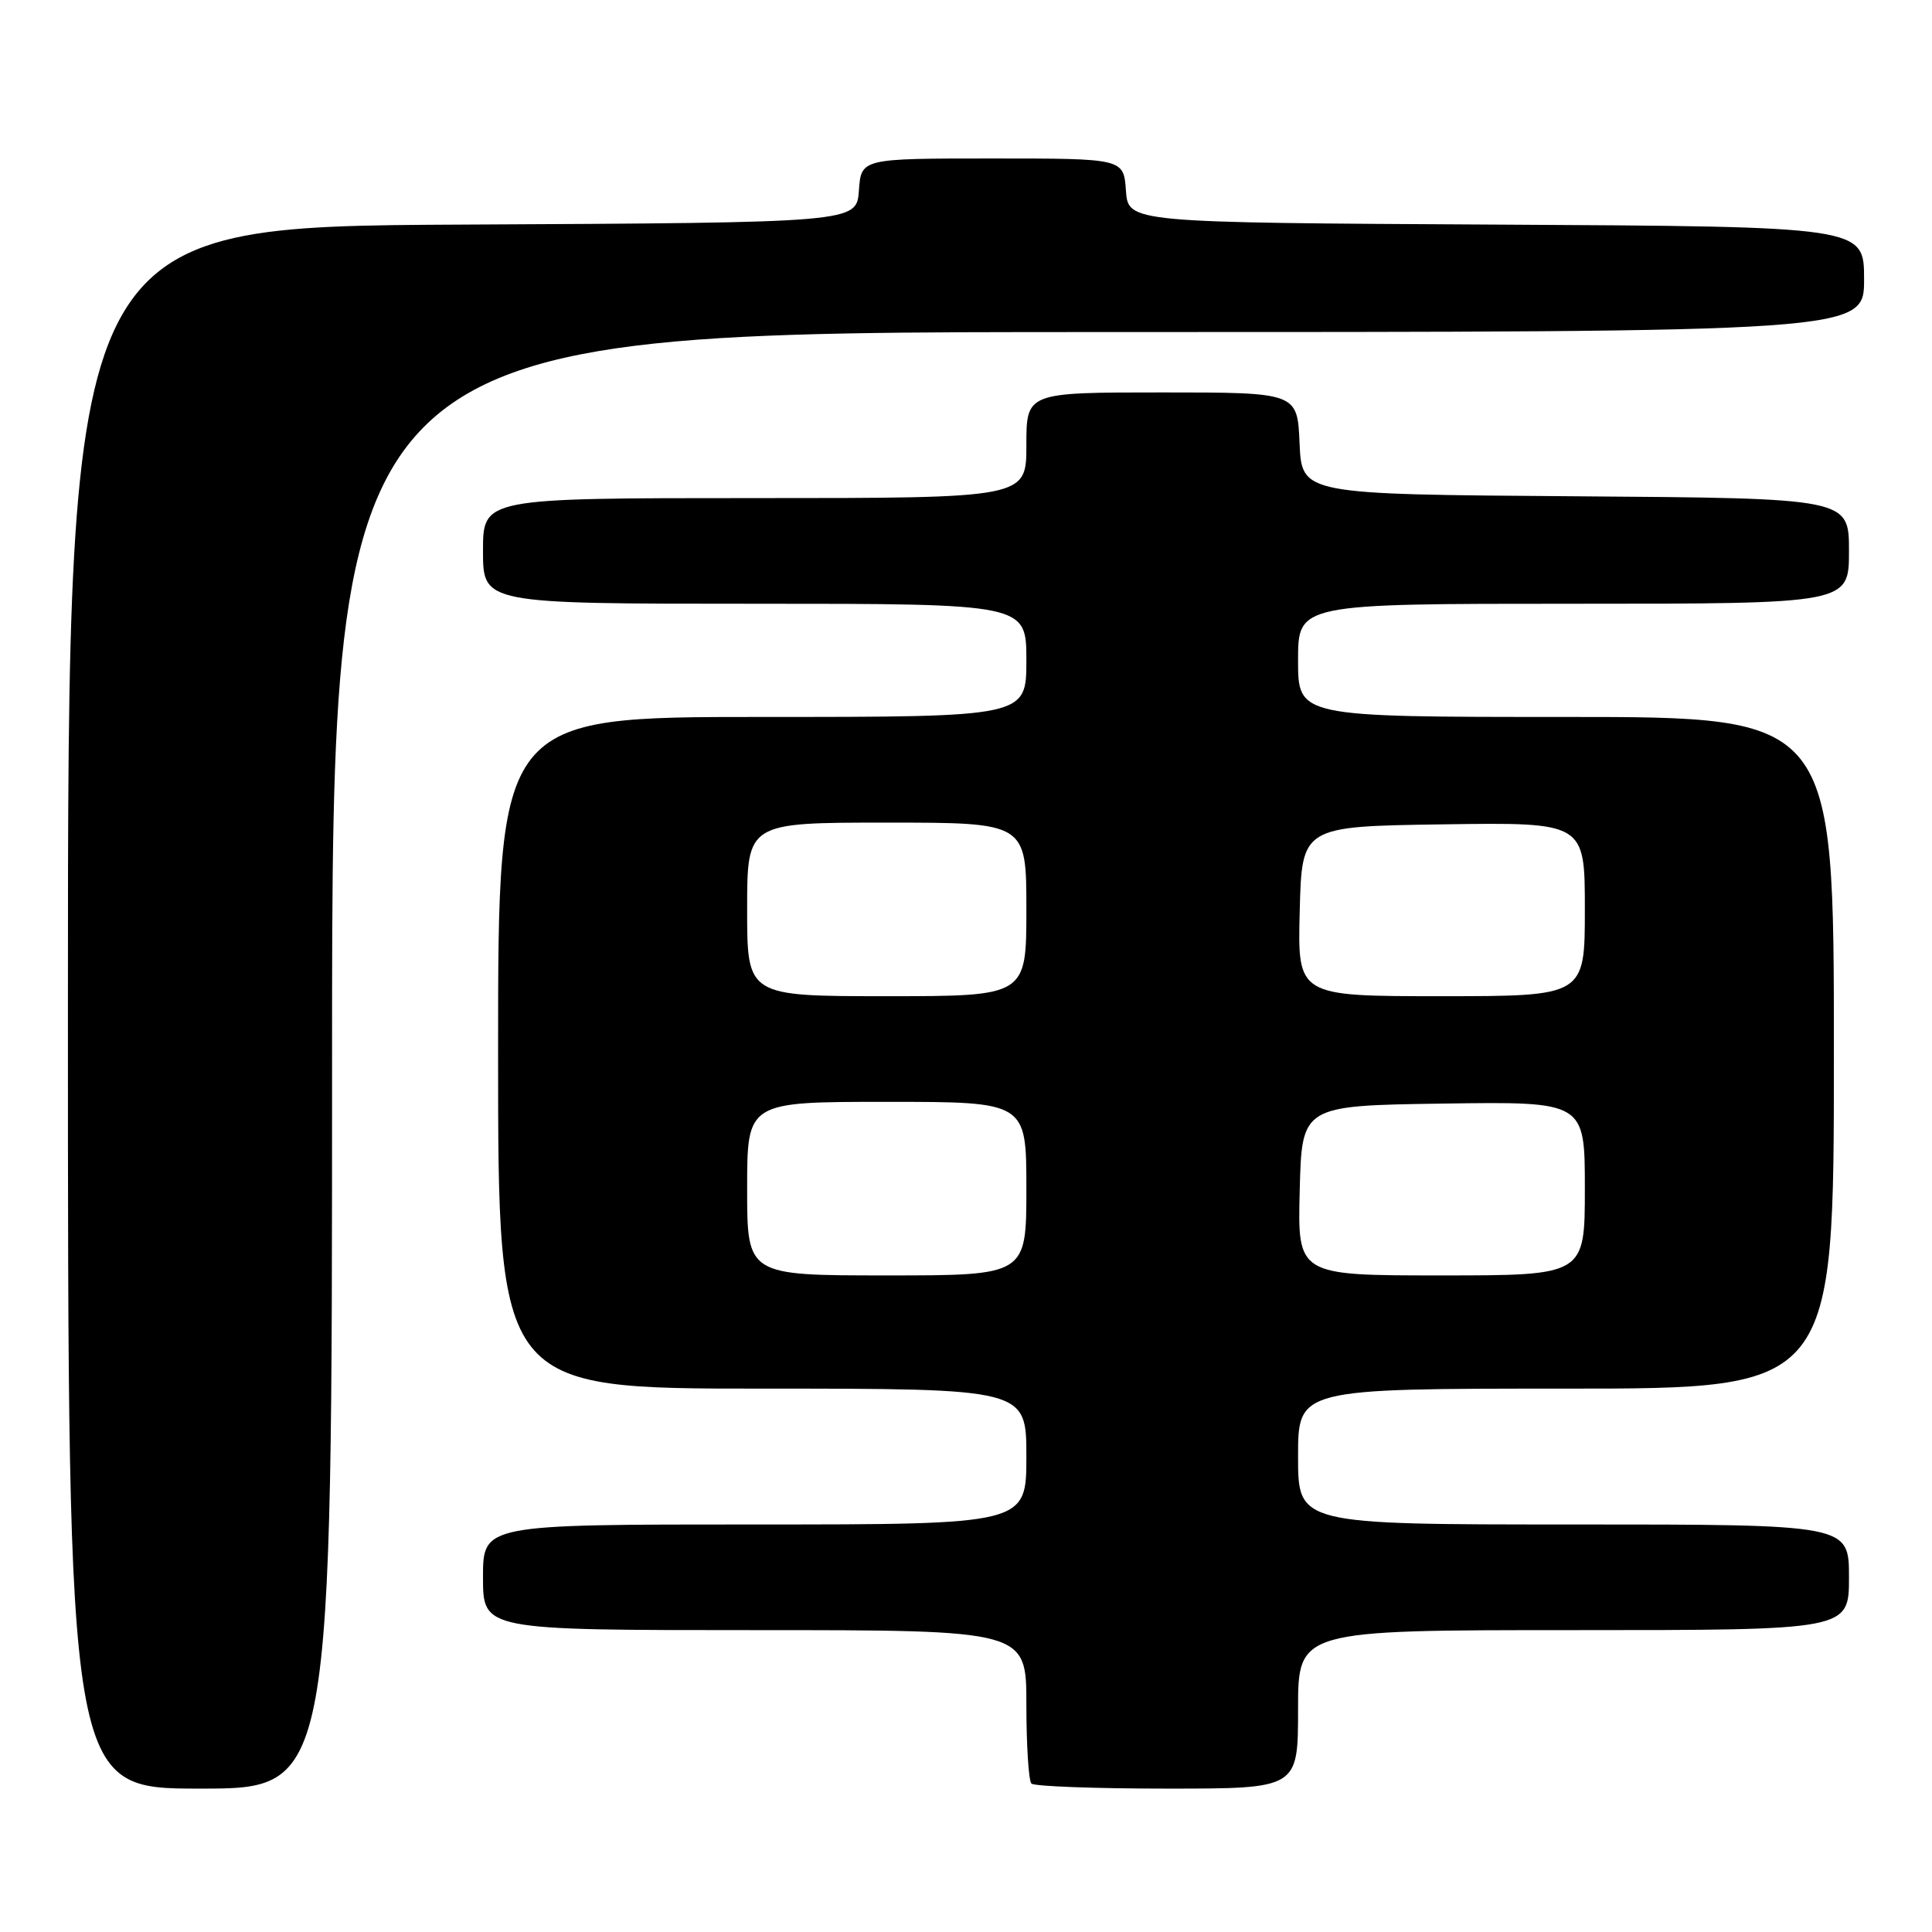 <?xml version="1.0" encoding="UTF-8" standalone="no"?>
<!DOCTYPE svg PUBLIC "-//W3C//DTD SVG 1.1//EN" "http://www.w3.org/Graphics/SVG/1.1/DTD/svg11.dtd" >
<svg xmlns="http://www.w3.org/2000/svg" xmlns:xlink="http://www.w3.org/1999/xlink" version="1.1" viewBox="0 0 256 256">
 <g >
 <path fill="currentColor"
d=" M 44.00 140.50 C 44.00 44.00 44.00 44.00 145.50 44.00 C 247.00 44.00 247.00 44.00 247.00 37.01 C 247.00 30.02 247.00 30.02 198.25 29.76 C 149.50 29.50 149.50 29.50 149.19 25.25 C 148.89 21.00 148.89 21.00 131.50 21.00 C 114.11 21.00 114.11 21.00 113.81 25.25 C 113.50 29.50 113.50 29.50 61.25 29.76 C 9.00 30.02 9.00 30.02 9.00 133.51 C 9.00 237.00 9.00 237.00 26.50 237.00 C 44.00 237.00 44.00 237.00 44.00 140.50 Z  M 172.00 226.50 C 172.00 216.00 172.00 216.00 208.50 216.00 C 245.00 216.00 245.00 216.00 245.00 209.00 C 245.00 202.00 245.00 202.00 208.50 202.00 C 172.00 202.00 172.00 202.00 172.00 193.00 C 172.00 184.00 172.00 184.00 207.50 184.00 C 243.00 184.00 243.00 184.00 243.00 139.50 C 243.00 95.00 243.00 95.00 207.50 95.00 C 172.00 95.00 172.00 95.00 172.00 87.50 C 172.00 80.00 172.00 80.00 208.50 80.00 C 245.00 80.00 245.00 80.00 245.00 73.01 C 245.00 66.02 245.00 66.02 208.75 65.76 C 172.50 65.50 172.50 65.50 172.20 58.75 C 171.91 52.00 171.91 52.00 153.95 52.00 C 136.00 52.00 136.00 52.00 136.00 59.00 C 136.00 66.00 136.00 66.00 100.00 66.00 C 64.00 66.00 64.00 66.00 64.00 73.00 C 64.00 80.00 64.00 80.00 100.00 80.00 C 136.00 80.00 136.00 80.00 136.00 87.50 C 136.00 95.00 136.00 95.00 101.00 95.00 C 66.00 95.00 66.00 95.00 66.00 139.50 C 66.00 184.00 66.00 184.00 101.00 184.00 C 136.00 184.00 136.00 184.00 136.00 193.00 C 136.00 202.00 136.00 202.00 100.00 202.00 C 64.00 202.00 64.00 202.00 64.00 209.00 C 64.00 216.00 64.00 216.00 100.00 216.00 C 136.00 216.00 136.00 216.00 136.00 225.83 C 136.00 231.24 136.30 235.97 136.67 236.33 C 137.03 236.70 145.13 237.00 154.67 237.00 C 172.00 237.00 172.00 237.00 172.00 226.50 Z  M 99.00 157.50 C 99.00 146.00 99.00 146.00 117.50 146.00 C 136.00 146.00 136.00 146.00 136.00 157.50 C 136.00 169.00 136.00 169.00 117.50 169.00 C 99.00 169.00 99.00 169.00 99.00 157.50 Z  M 172.22 157.75 C 172.50 146.50 172.50 146.50 191.25 146.23 C 210.00 145.96 210.00 145.96 210.00 157.48 C 210.00 169.00 210.00 169.00 190.97 169.00 C 171.93 169.00 171.93 169.00 172.22 157.75 Z  M 99.00 120.50 C 99.00 109.00 99.00 109.00 117.50 109.00 C 136.00 109.00 136.00 109.00 136.00 120.50 C 136.00 132.00 136.00 132.00 117.50 132.00 C 99.00 132.00 99.00 132.00 99.00 120.50 Z  M 172.22 120.75 C 172.50 109.50 172.50 109.50 191.25 109.23 C 210.00 108.96 210.00 108.96 210.00 120.48 C 210.00 132.00 210.00 132.00 190.97 132.00 C 171.93 132.00 171.93 132.00 172.22 120.75 Z "/>
</g>
</svg>